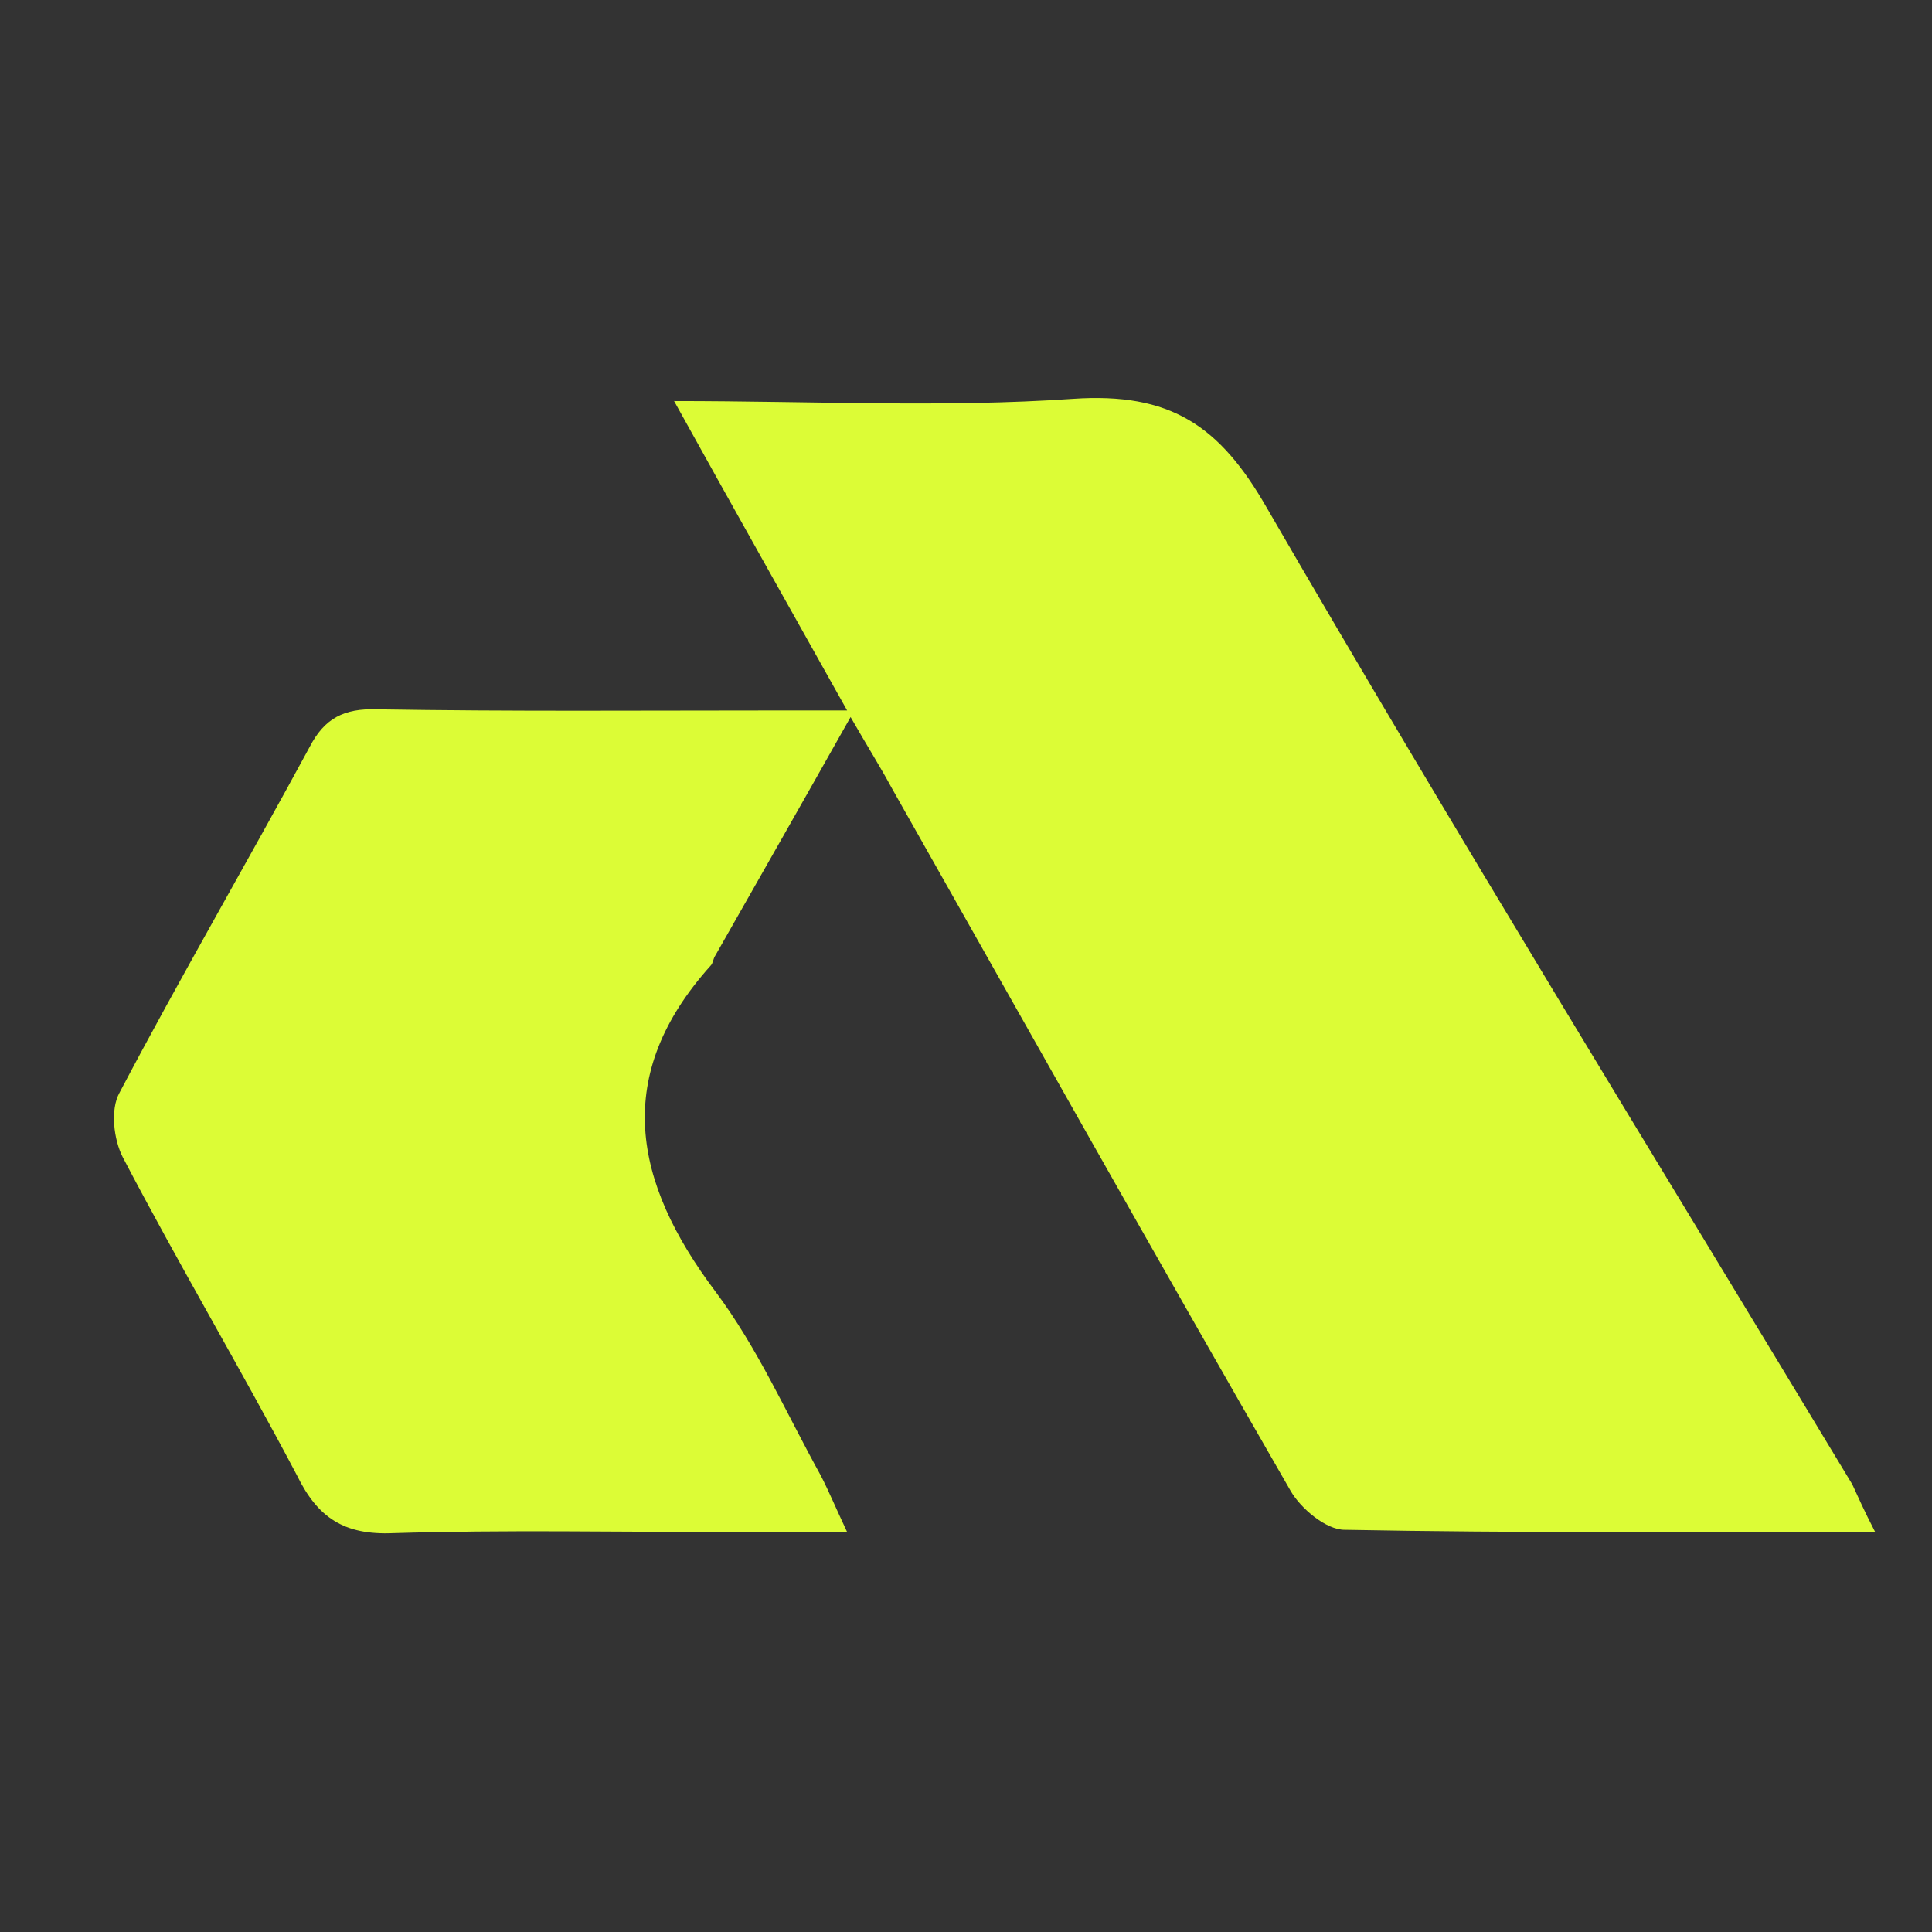 <svg xmlns="http://www.w3.org/2000/svg" width="34" height="34" fill="none"><rect width="100%" height="100%" fill="#333333" stroke="none"/><g clip-path="url(#a)"><path fill="#DCFC36" d="M33 26.96c-3.227 0-6.273.02-9.338-.038-.323 0-.767-.37-.948-.683-2.36-4.098-4.68-8.234-7.02-12.37-.2-.371-.423-.723-.725-1.25-.847 1.503-1.614 2.85-2.38 4.196-.04.058-.04.136-.08.175-1.736 1.932-1.372 3.805.08 5.737.746.995 1.25 2.146 1.855 3.239.141.273.262.566.464.995H12.77c-1.956 0-3.892-.04-5.849.02-.867.038-1.331-.274-1.694-1.015-.988-1.873-2.077-3.707-3.066-5.6-.161-.312-.222-.84-.06-1.132 1.069-2.03 2.239-4.039 3.348-6.088.262-.507.605-.683 1.19-.663 2.36.039 4.7.02 7.059.02h1.21c-1.049-1.874-2.017-3.59-3.045-5.445 2.46 0 4.74.118 7.018-.039 1.715-.117 2.582.469 3.41 1.913 3.347 5.775 6.857 11.473 10.306 17.19.1.215.201.449.403.839z"/></g><defs><clipPath id="a"><path fill="#fff" d="M2 7h31v20H2z"/></clipPath></defs></svg>